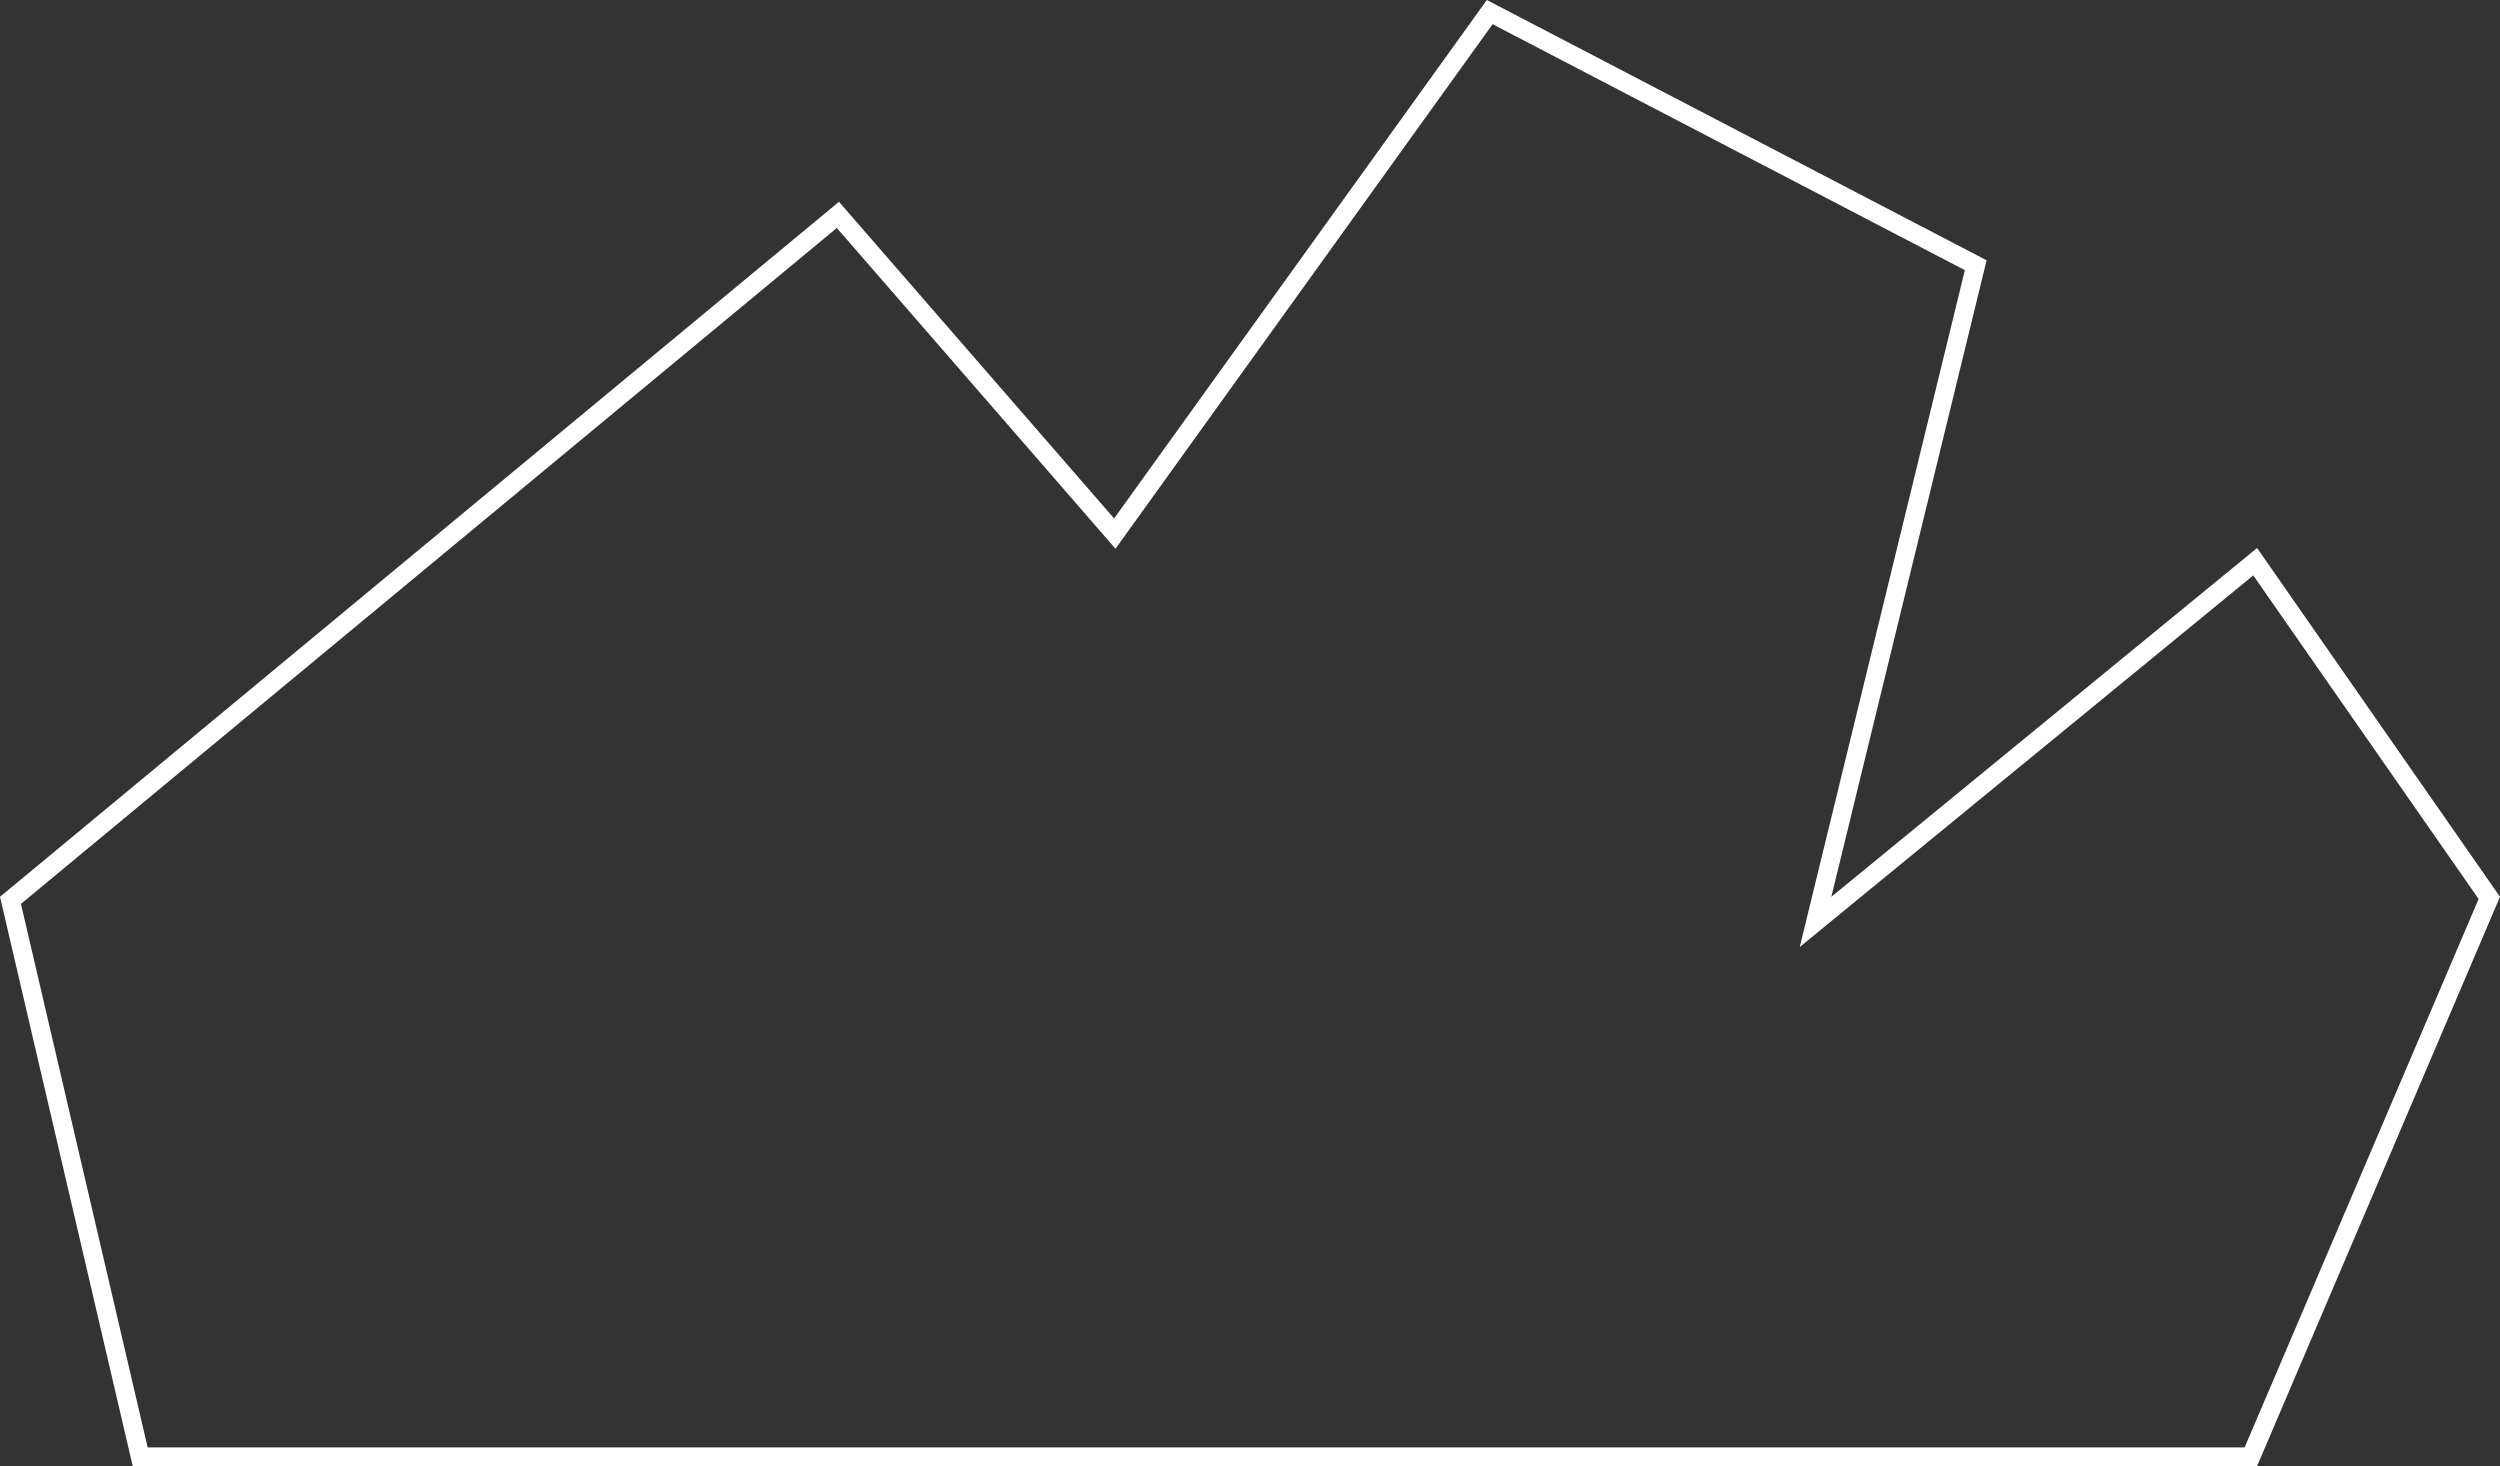 <svg width="133" height="78" viewBox="0 0 133 78" fill="none" xmlns="http://www.w3.org/2000/svg">
<rect x="0" y="0" width="133" height="78" fill="#333333" stroke="none"/>
<path d="M96.941 47.591L96.587 49.045L97.744 48.097L119.975 29.883L132.431 47.768L119.746 77.5H52.627L51.861 77.5H7.458L0.557 47.898L44.576 11.431L58.893 27.91L59.307 28.387L59.676 27.874L79.253 0.644L105.109 14.11L96.941 47.591Z" stroke="white"/>
</svg>

